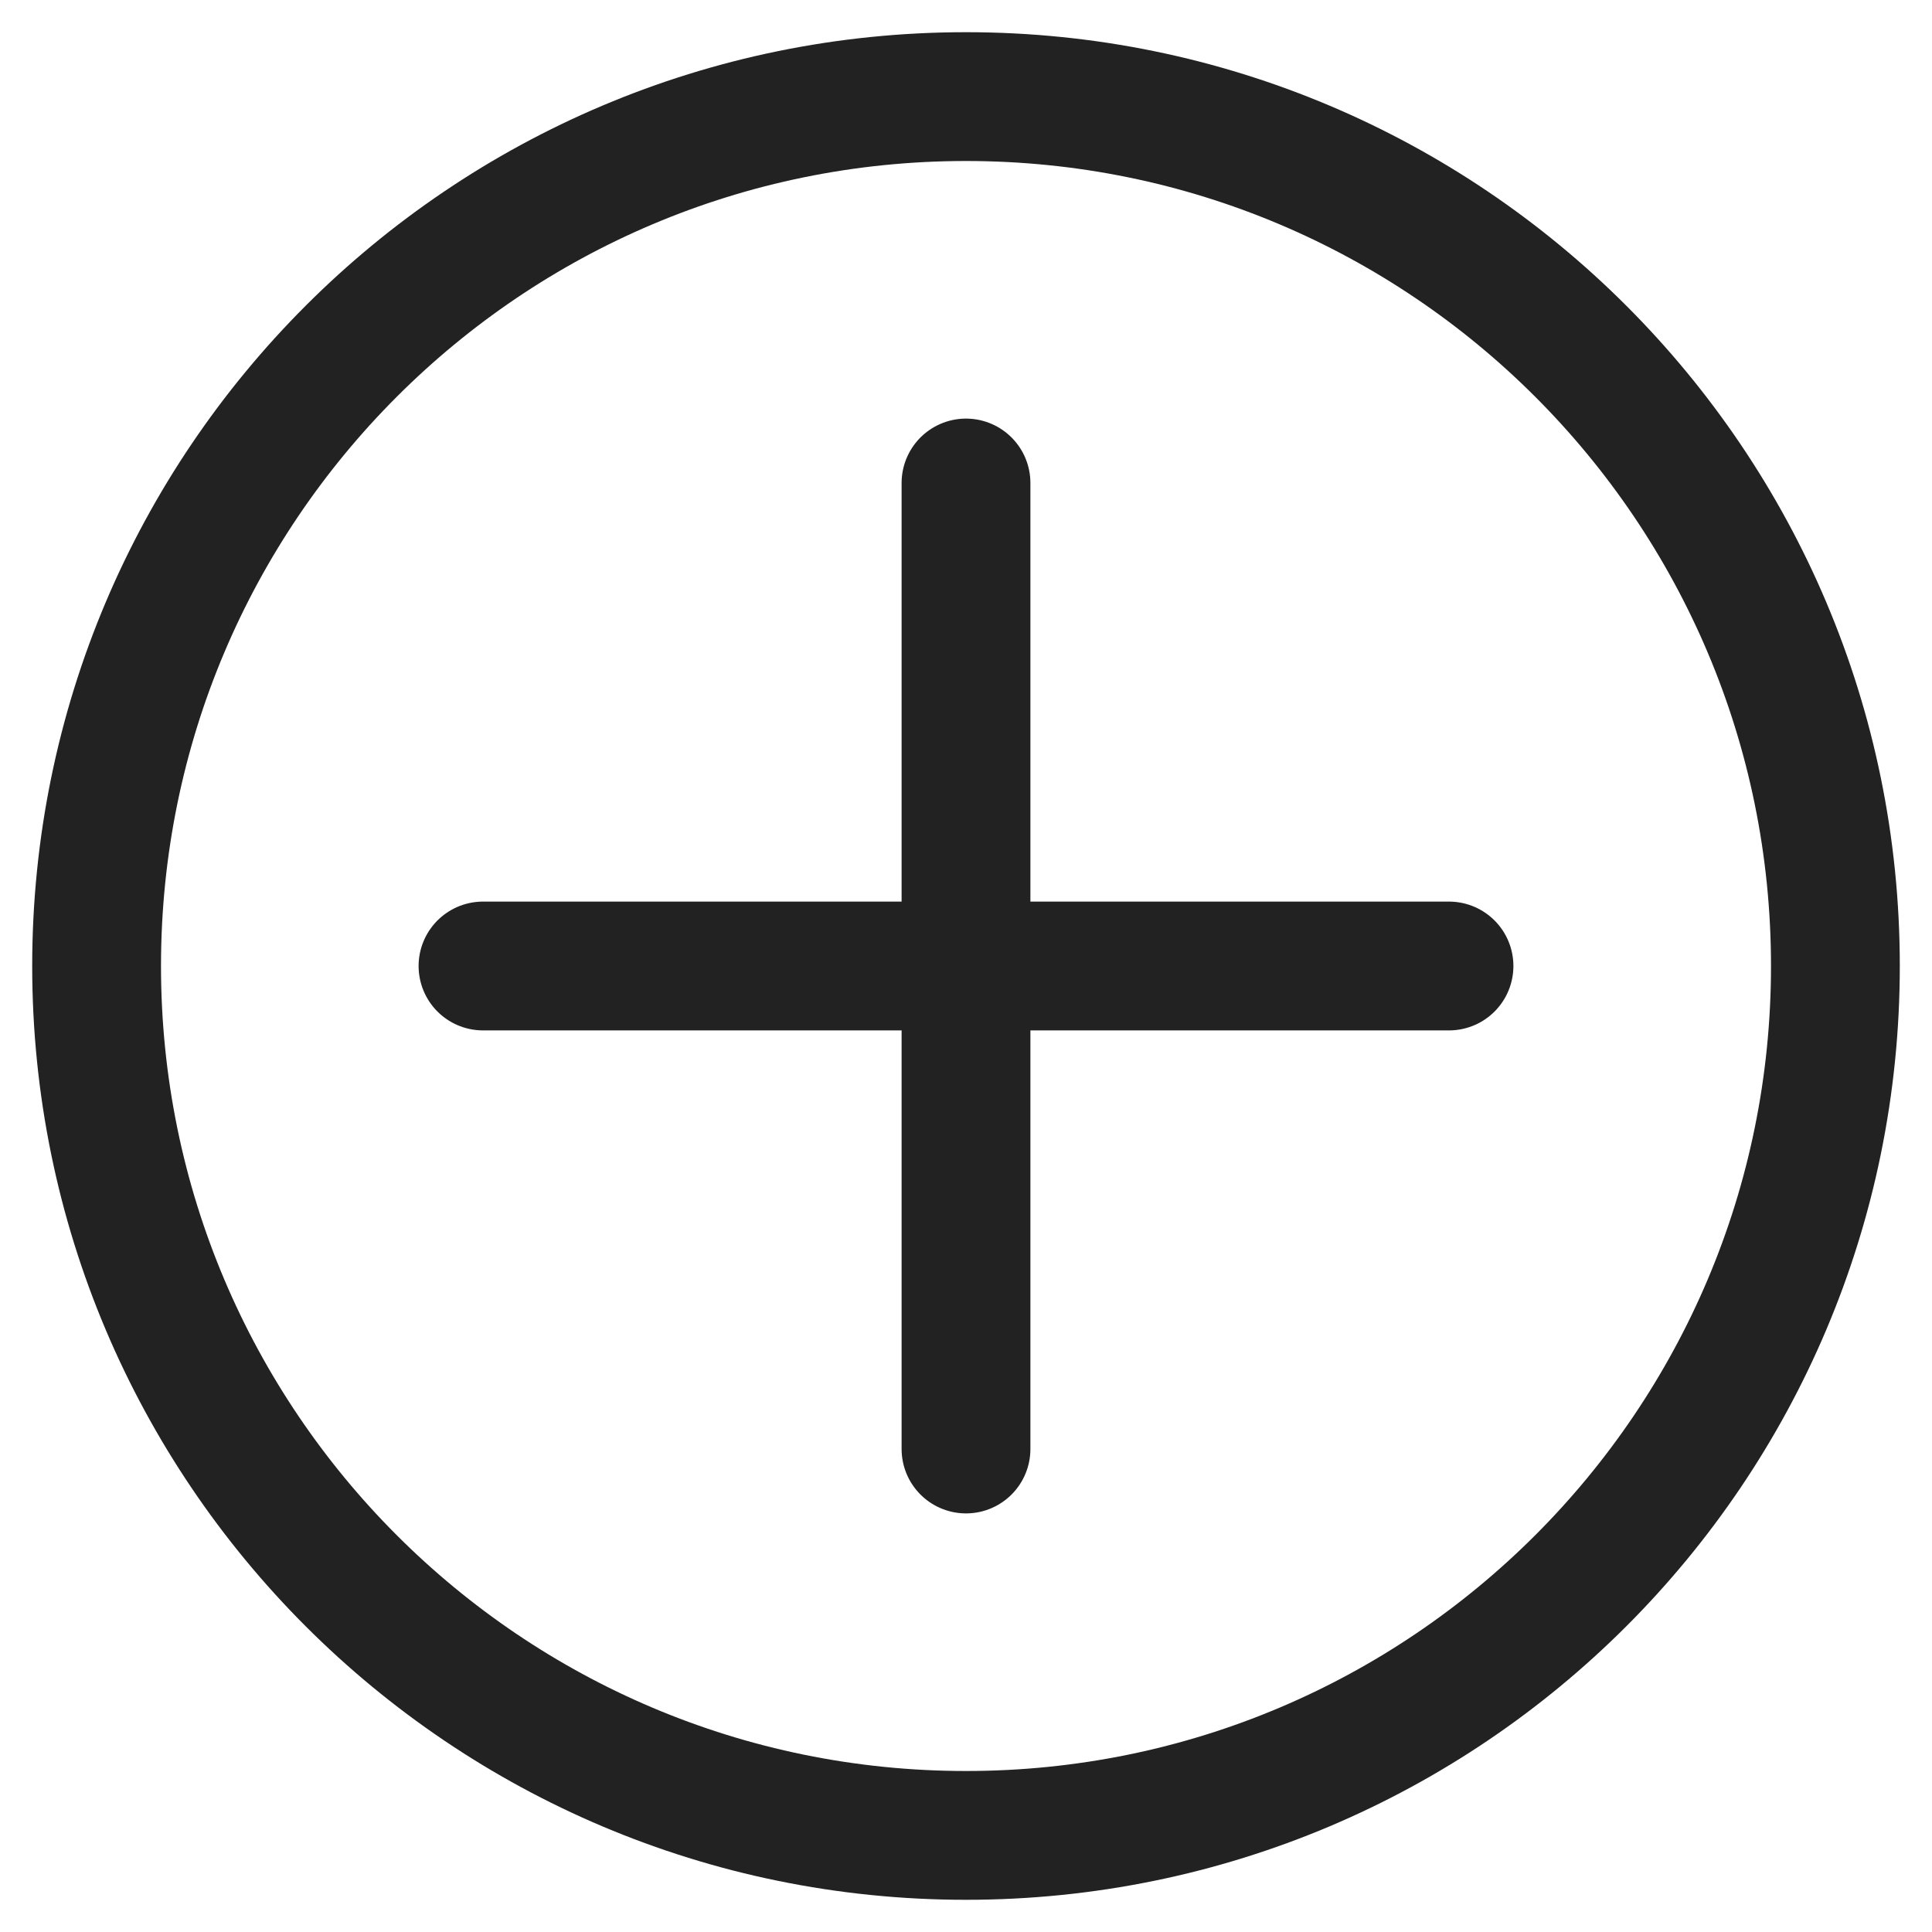 <svg width="30" height="30" viewBox="0 0 30 30" fill="none" xmlns="http://www.w3.org/2000/svg">
    <path d="M7.5 15H15M15 15H22.5M15 15V7.5M15 15V22.5M28.5 15C28.5 22.456 22.456 28.5 15 28.5C7.544 28.5 1.5 22.456 1.5 15C1.5 7.544 7.544 1.5 15 1.5C22.456 1.5 28.5 7.544 28.5 15Z" stroke="#222222" stroke-width="2" stroke-linecap="round" stroke-linejoin="round"/>
</svg>
